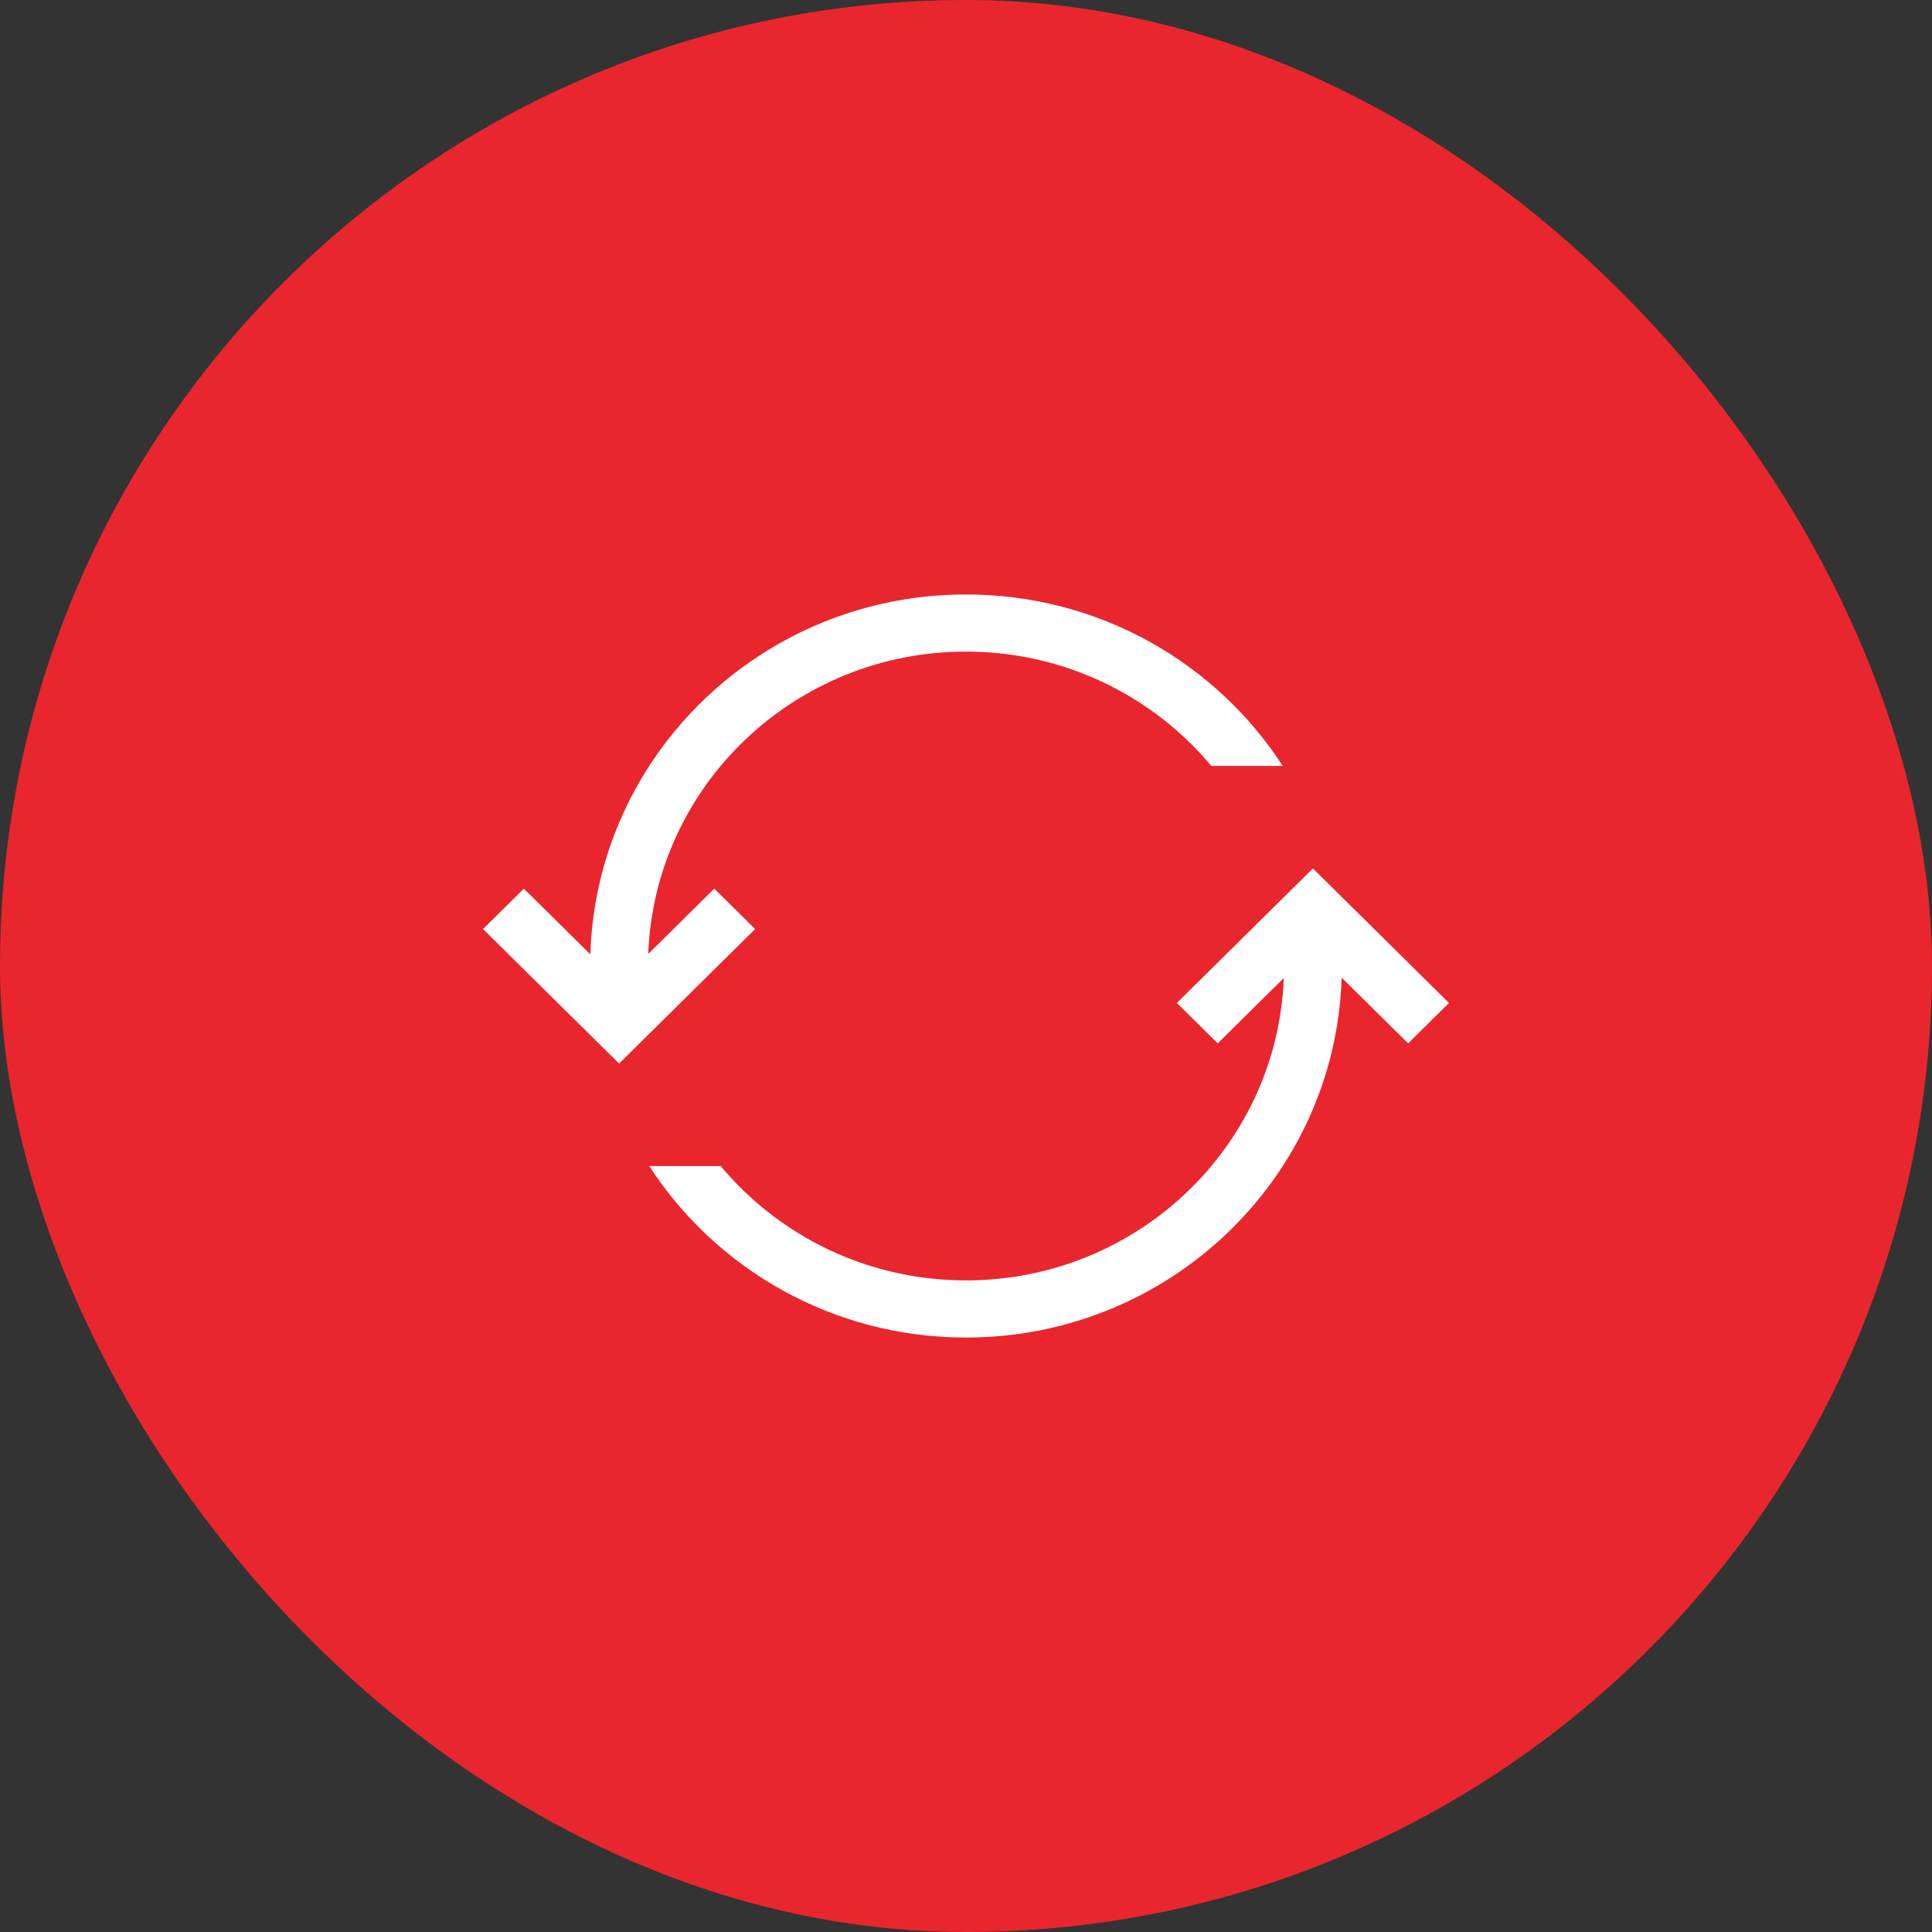 <svg width="52" height="52" viewBox="0 0 52 52" fill="none" xmlns="http://www.w3.org/2000/svg">
<rect x="0" y="0" width="52" height="52" fill="#333333" stroke="none"/>
<rect width="52" height="52" rx="26" fill="#E9262D"/>
<path d="M26 17.538C28.658 17.538 31.033 18.736 32.603 20.615H34.525C32.728 17.84 29.581 16 26 16C20.52 16 16.057 20.308 15.889 25.686L14.1 23.918L13 25.005L16.663 28.626L20.325 25.005L19.225 23.918L17.447 25.675C17.62 21.152 21.383 17.538 26 17.538Z" fill="white"/>
<path d="M19.398 31.385H17.475C19.273 34.16 22.419 36 26 36C31.48 36 35.943 31.692 36.111 26.314L37.9 28.082L39 26.995L35.337 23.374L31.675 26.995L32.775 28.082L34.553 26.325C34.381 30.847 30.617 34.462 26 34.462C23.342 34.462 20.967 33.264 19.398 31.385Z" fill="white"/>
</svg>
